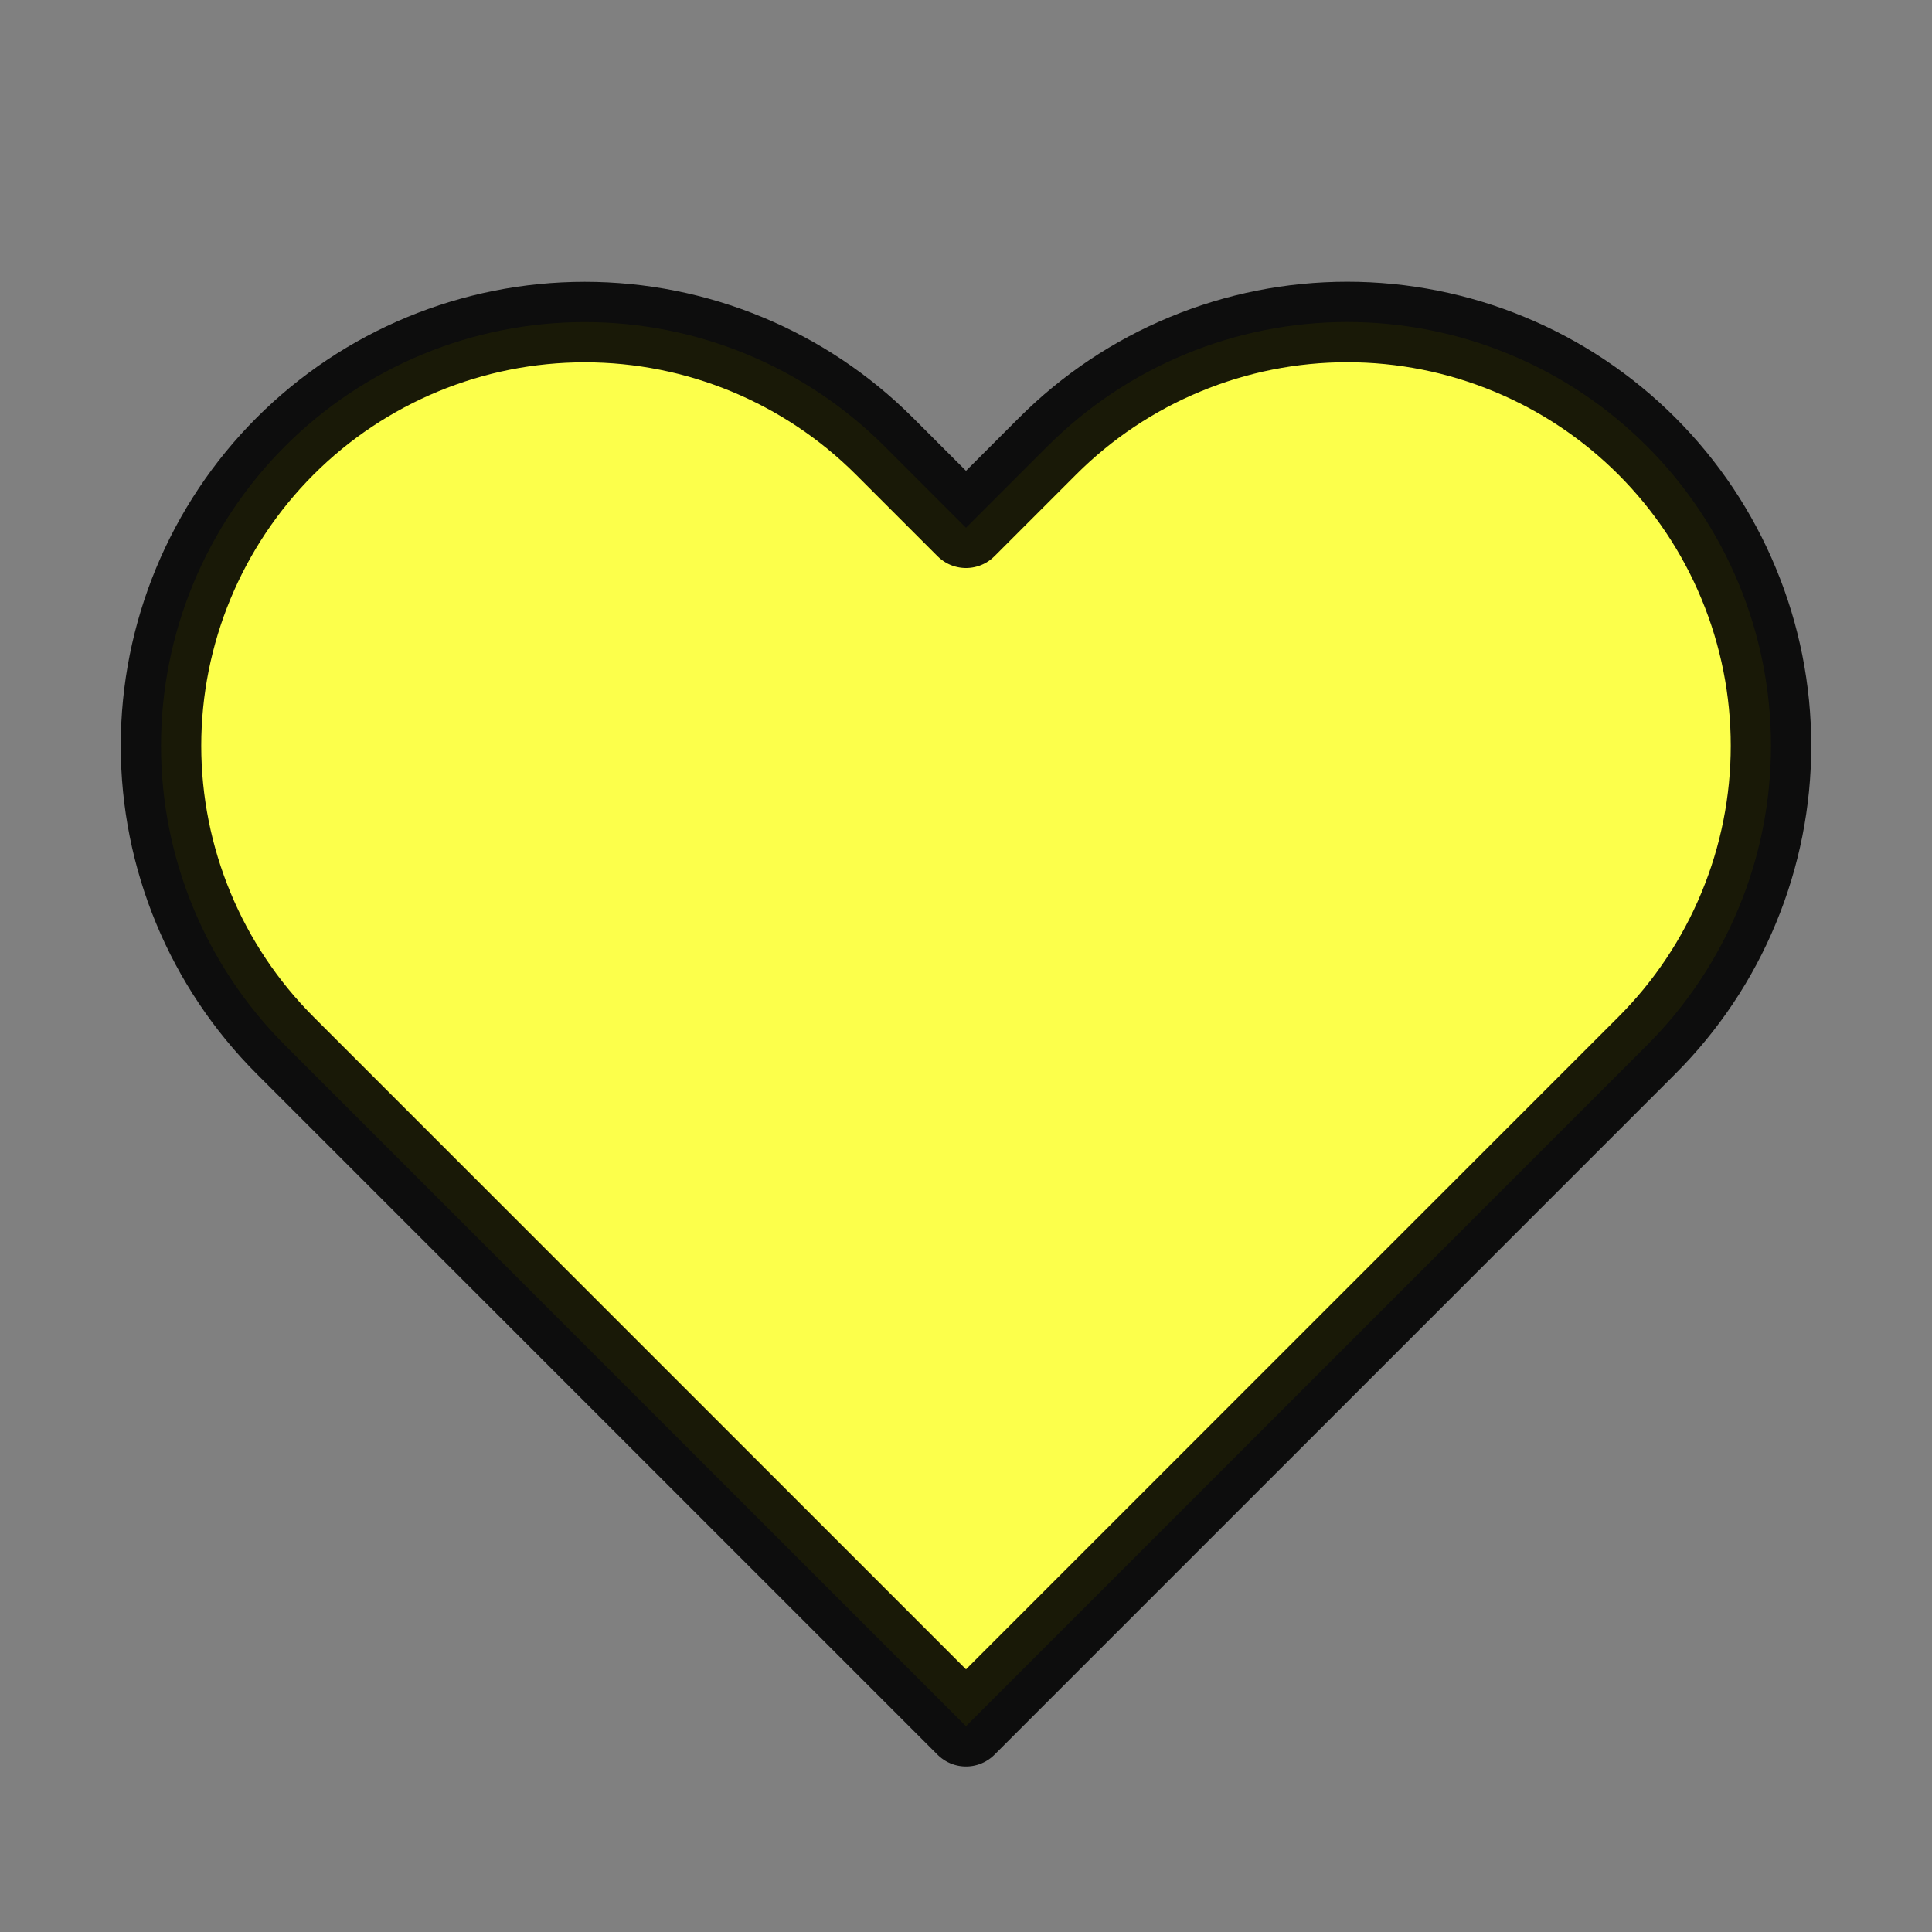 <svg width="24" height="24" viewBox="0 0 24 24" fill="none" xmlns="http://www.w3.org/2000/svg">
  <rect x="0" y="0" width="24" height="24" fill="#808080" stroke="none"/>
  <path d="M20.458 5.542C19.969 5.053 19.389 4.665 18.75 4.401C18.112 4.136 17.427 4 16.736 4C16.045 4 15.36 4.136 14.722 4.401C14.083 4.665 13.503 5.053 13.014 5.542L12 6.556L10.986 5.542C9.998 4.555 8.66 4.001 7.264 4.001C5.868 4.001 4.529 4.555 3.542 5.542C2.555 6.529 2 7.868 2 9.264C2 10.66 2.555 11.999 3.542 12.986L4.556 14L12 21.444L19.444 14L20.458 12.986C20.947 12.497 21.335 11.917 21.599 11.278C21.864 10.64 22 9.955 22 9.264C22 8.573 21.864 7.888 21.599 7.25C21.335 6.611 20.947 6.031 20.458 5.542Z" fill="#FCFF4B" stroke="black" stroke-opacity="0.9" stroke-linecap="round" stroke-linejoin="round"/>
</svg>
